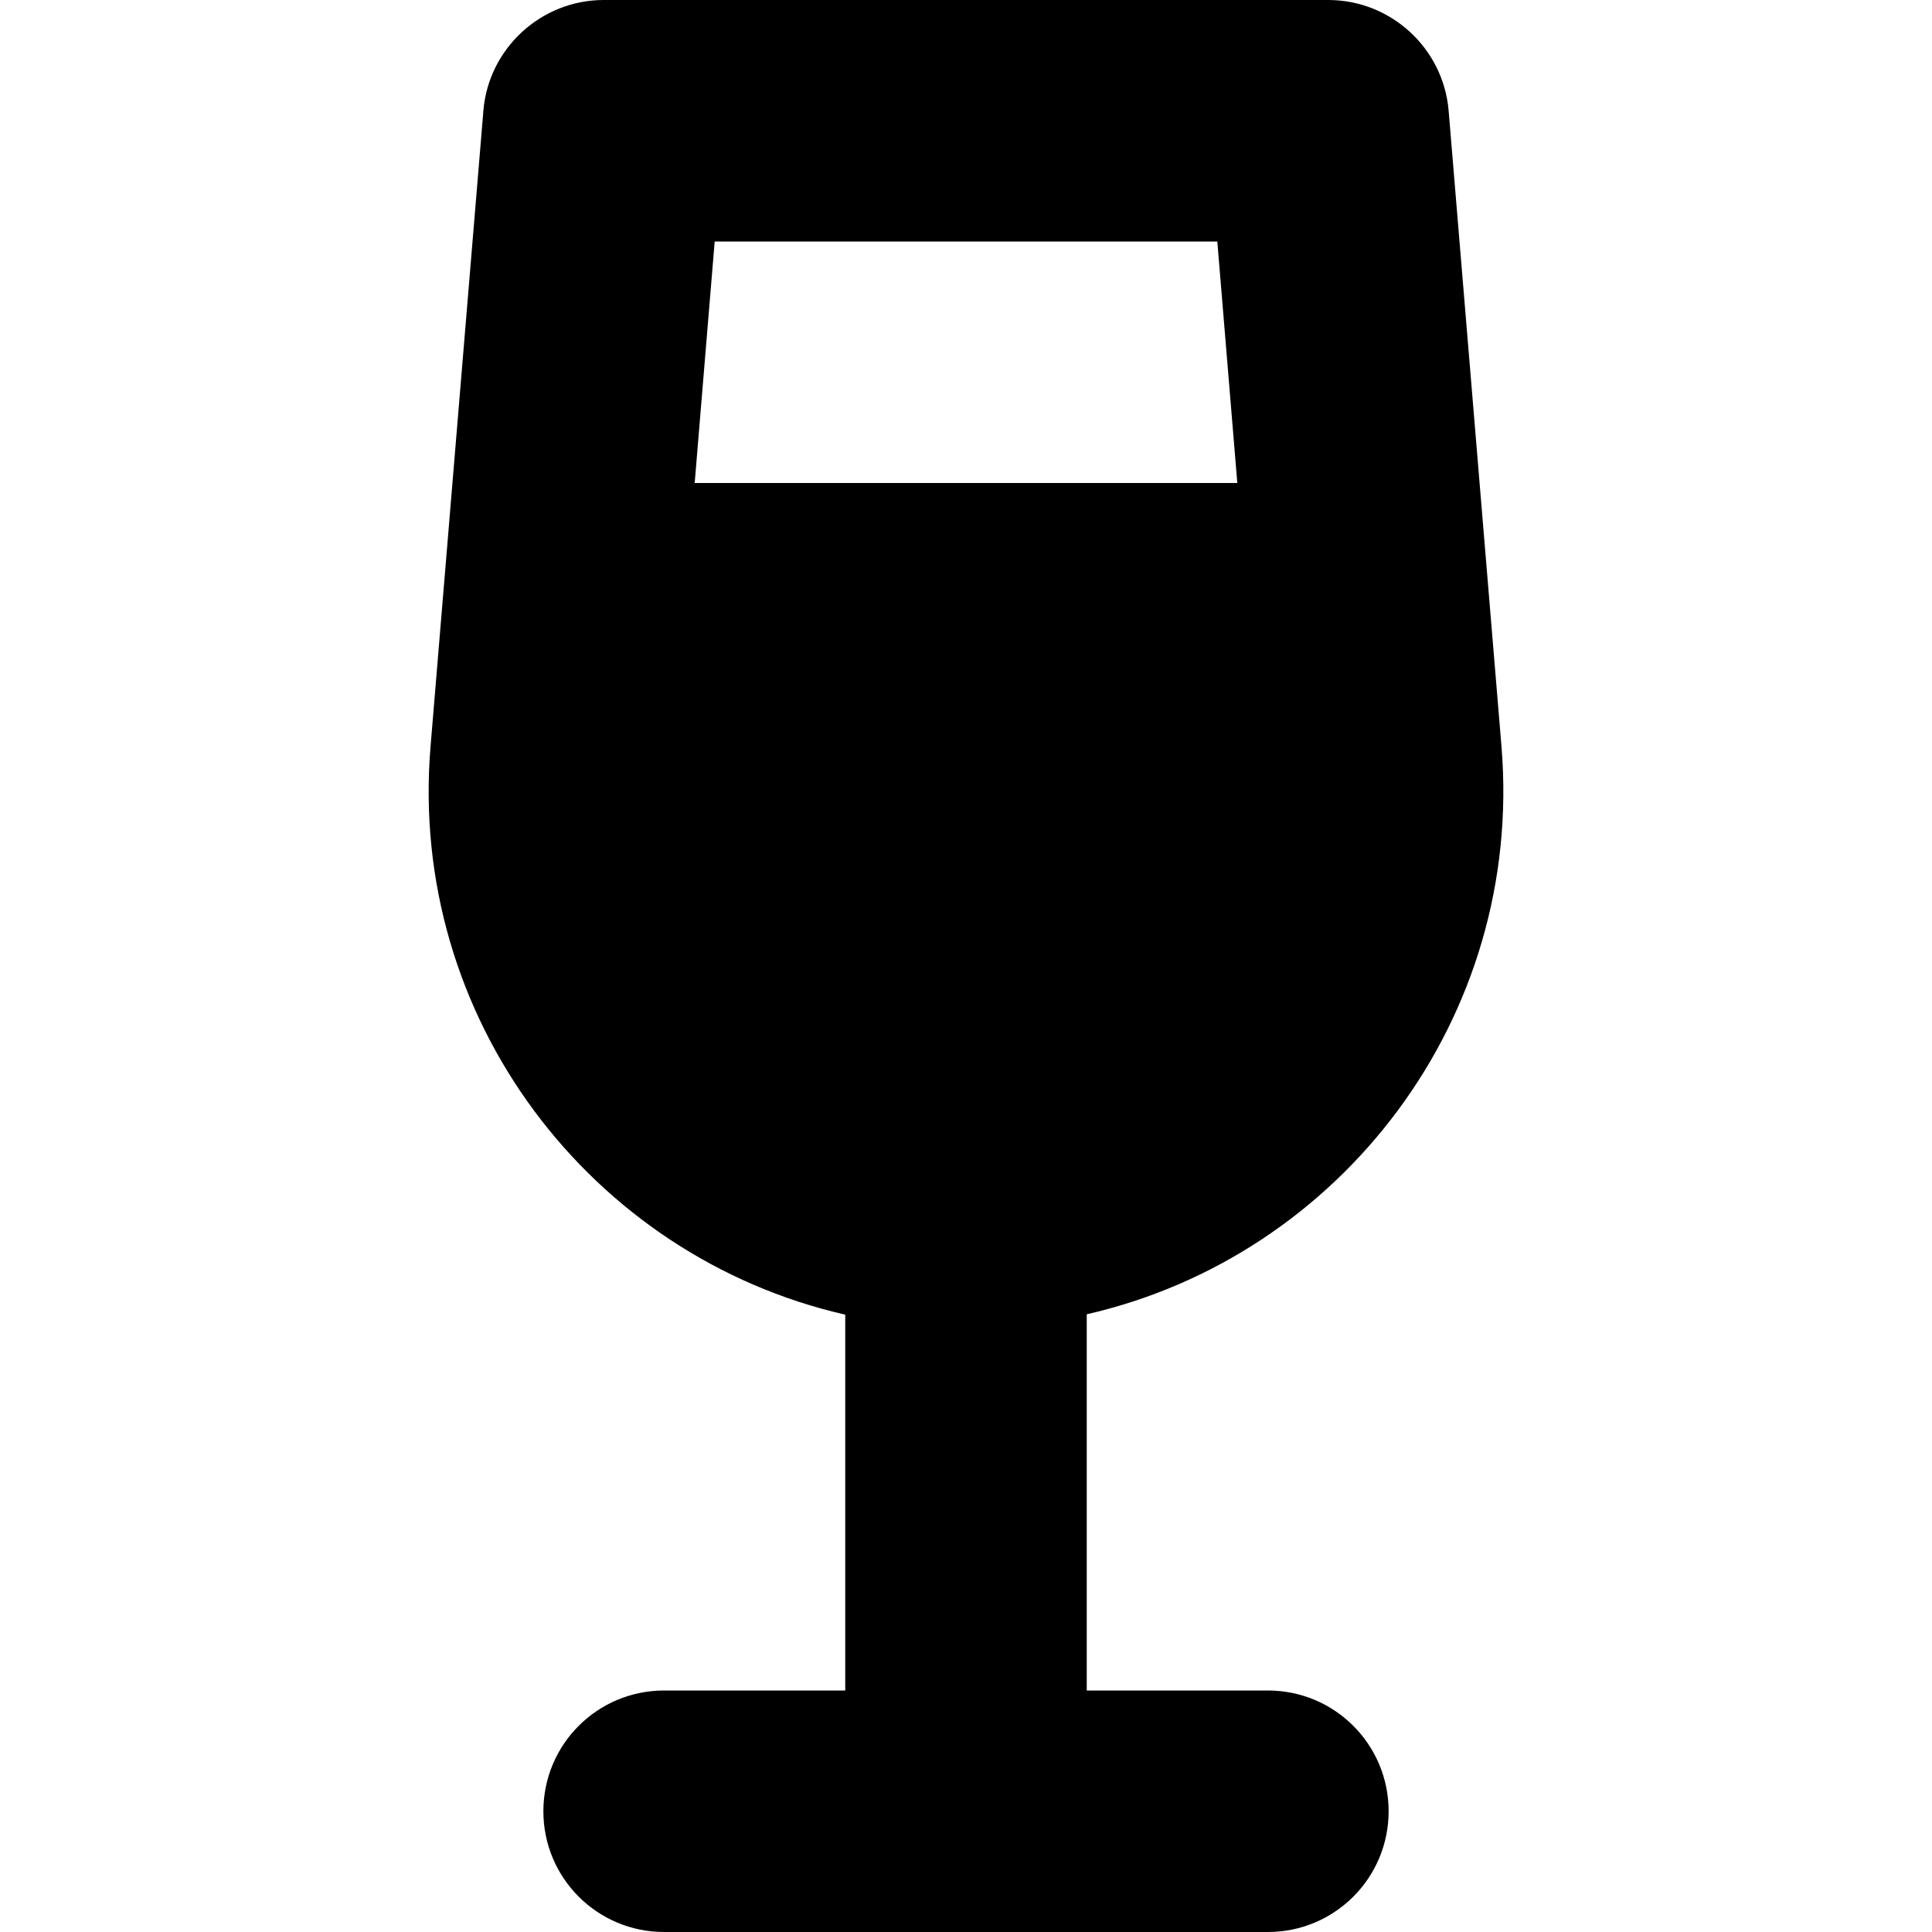 <svg xmlns="http://www.w3.org/2000/svg" viewBox="0 0 320 512" width="20" height="20"><path d="M32.1 29.3C33.5 12.8 47.4 0 64 0h192c16.6 0 30.5 12.8 31.9 29.3l14 168.4c6 72-42.5 135.2-109.9 150.6V448h48c17.7 0 32 14.3 32 32s-14.3 32-32 32H80c-17.7 0-32-14.3-32-32s14.3-32 32-32h48v-99.6C60.6 333 12.1 269.8 18.1 197.8l14-168.4zm56 98.7h143.8l-5.3-64H93.4l-5.3 64z"/></svg>